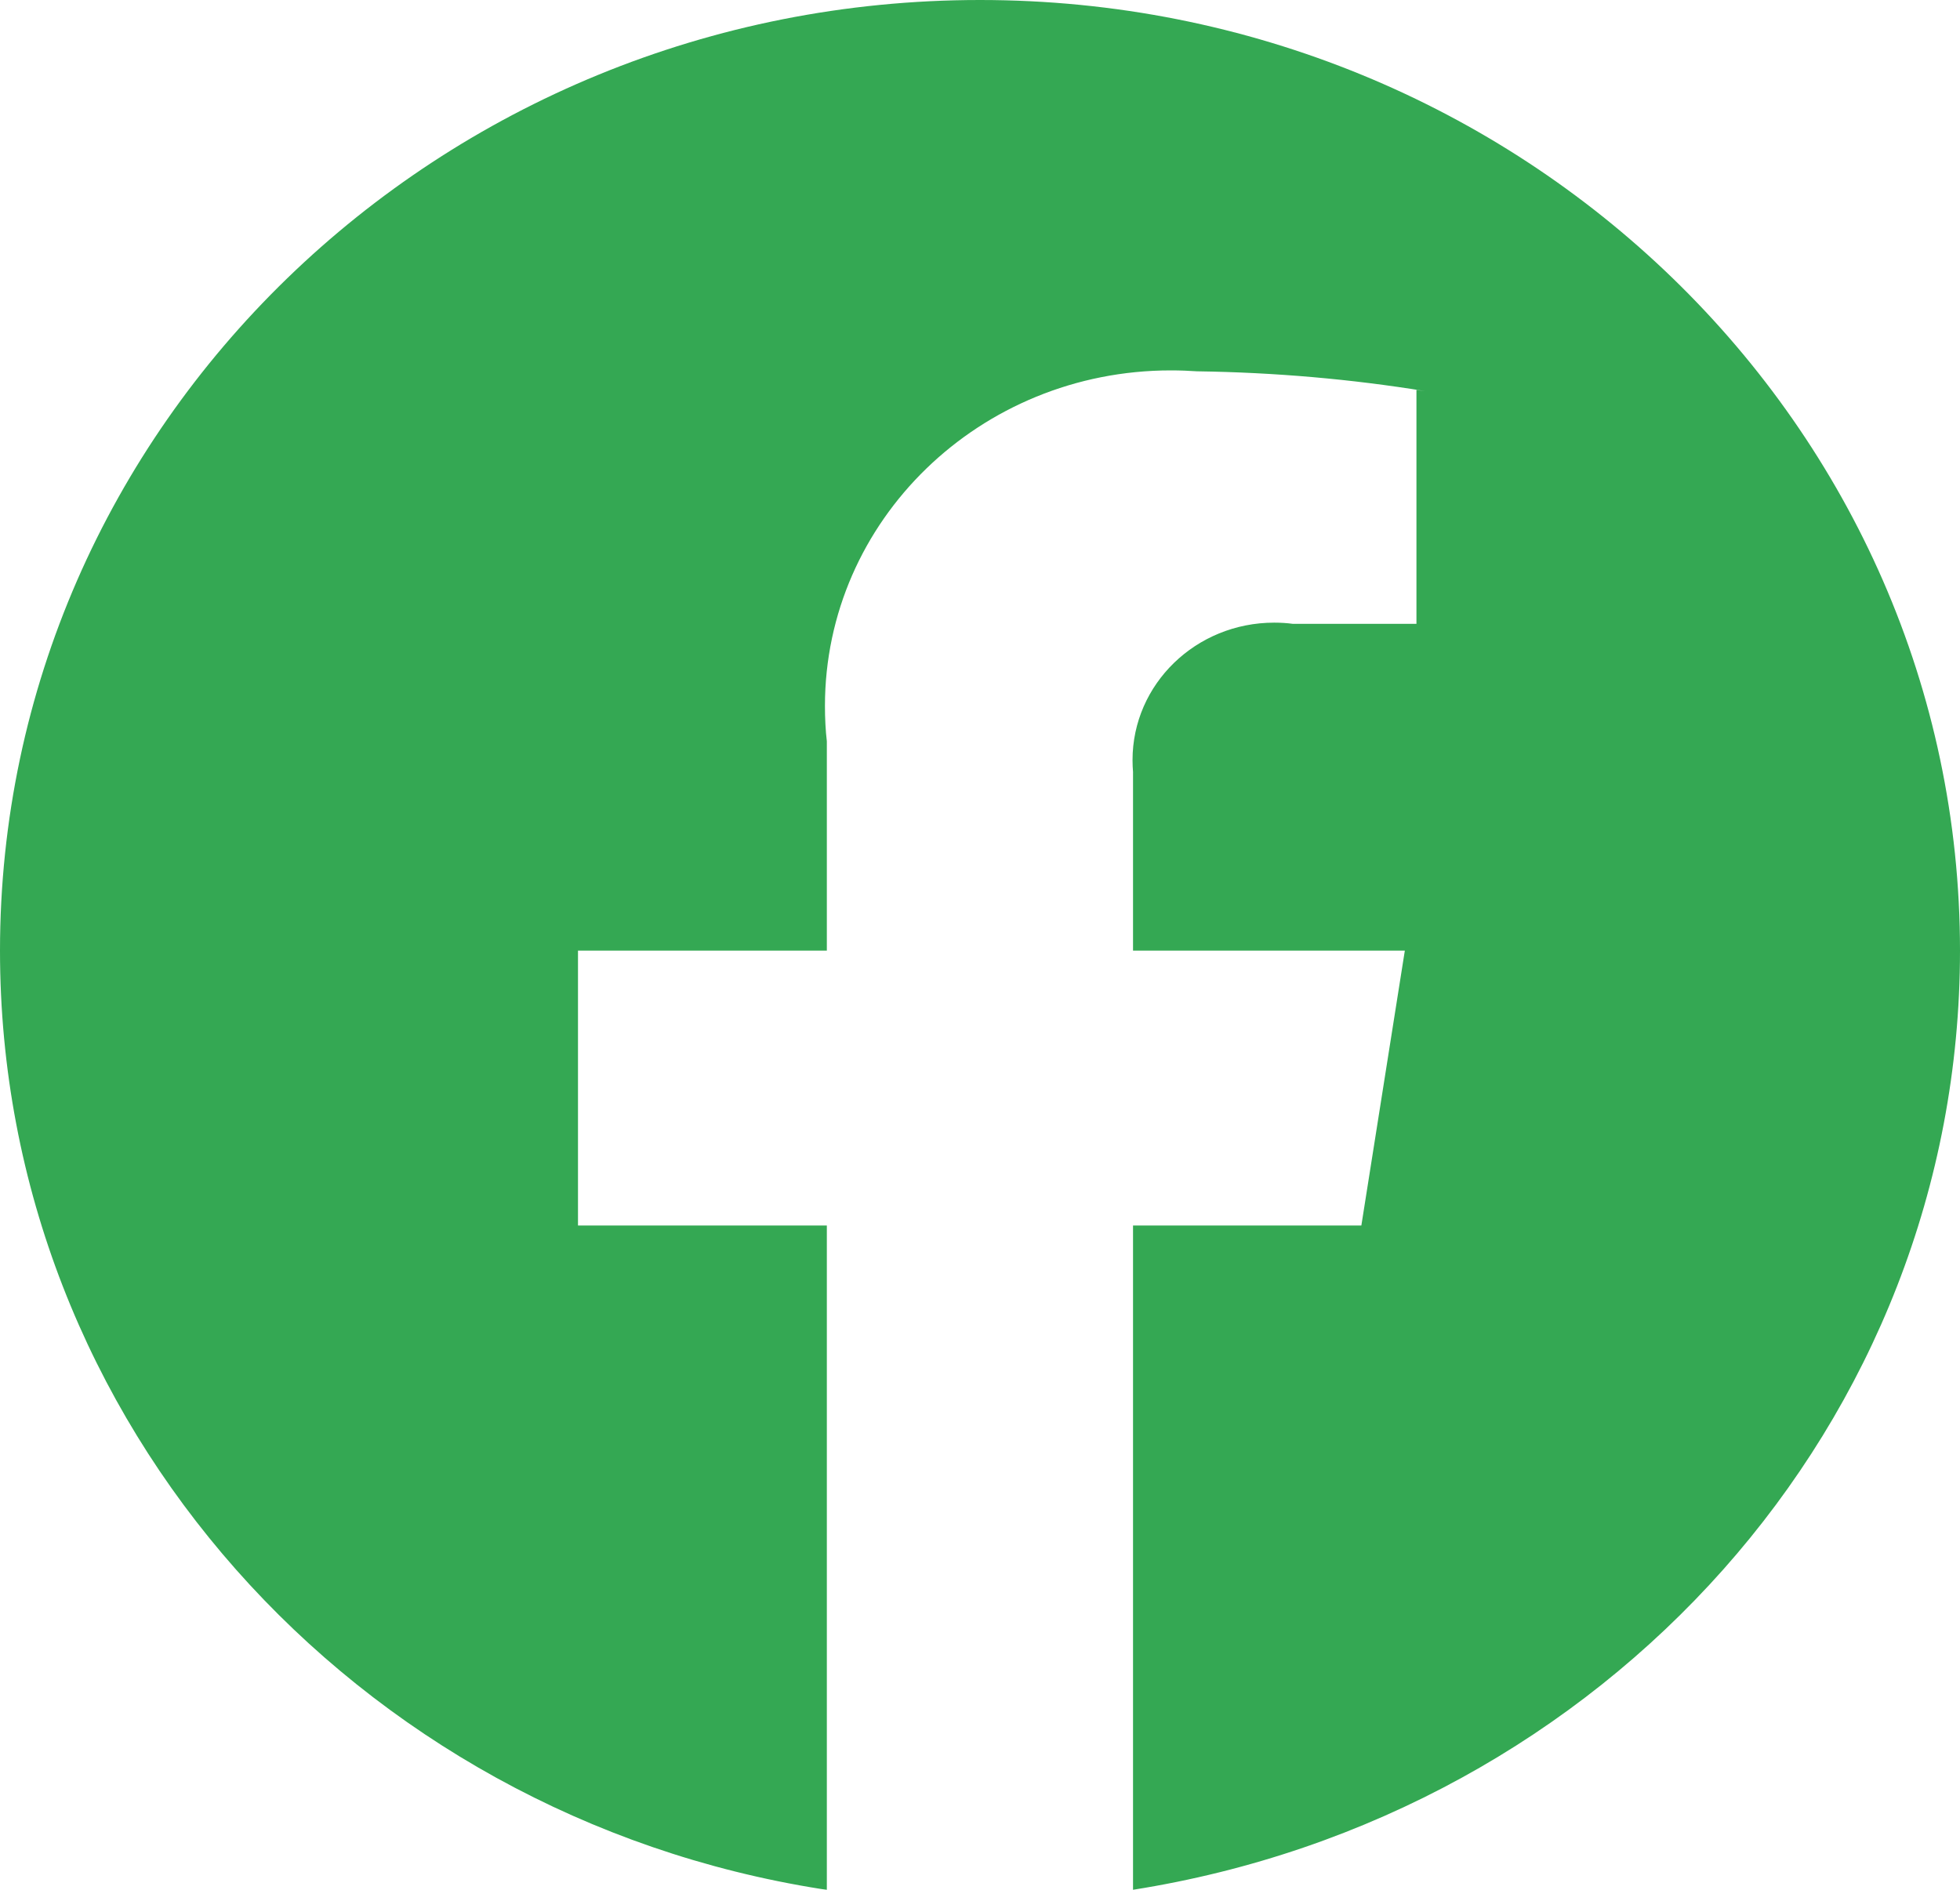<svg width="28" height="27" viewBox="0 0 28 27" fill="none" xmlns="http://www.w3.org/2000/svg">
<path d="M28 13.582C27.999 6.081 21.732 0 14 0C6.268 0 0 6.082 0 13.583C0 20.336 5.079 25.938 11.731 26.989L11.812 27V17.509H8.257V13.582H11.812V10.591C11.794 10.439 11.785 10.264 11.785 10.086C11.785 7.438 13.997 5.292 16.726 5.292C16.858 5.292 16.988 5.297 17.118 5.306L17.101 5.305C18.221 5.321 19.304 5.417 20.36 5.588L20.235 5.571V8.913H18.469C18.389 8.902 18.296 8.896 18.203 8.896C17.085 8.896 16.179 9.774 16.179 10.86C16.179 10.921 16.182 10.982 16.187 11.043L16.186 11.034V13.582H20.069L19.448 17.509H16.186V27C22.92 25.937 27.999 20.334 28 13.582Z" fill="#34A853"/>
</svg>
